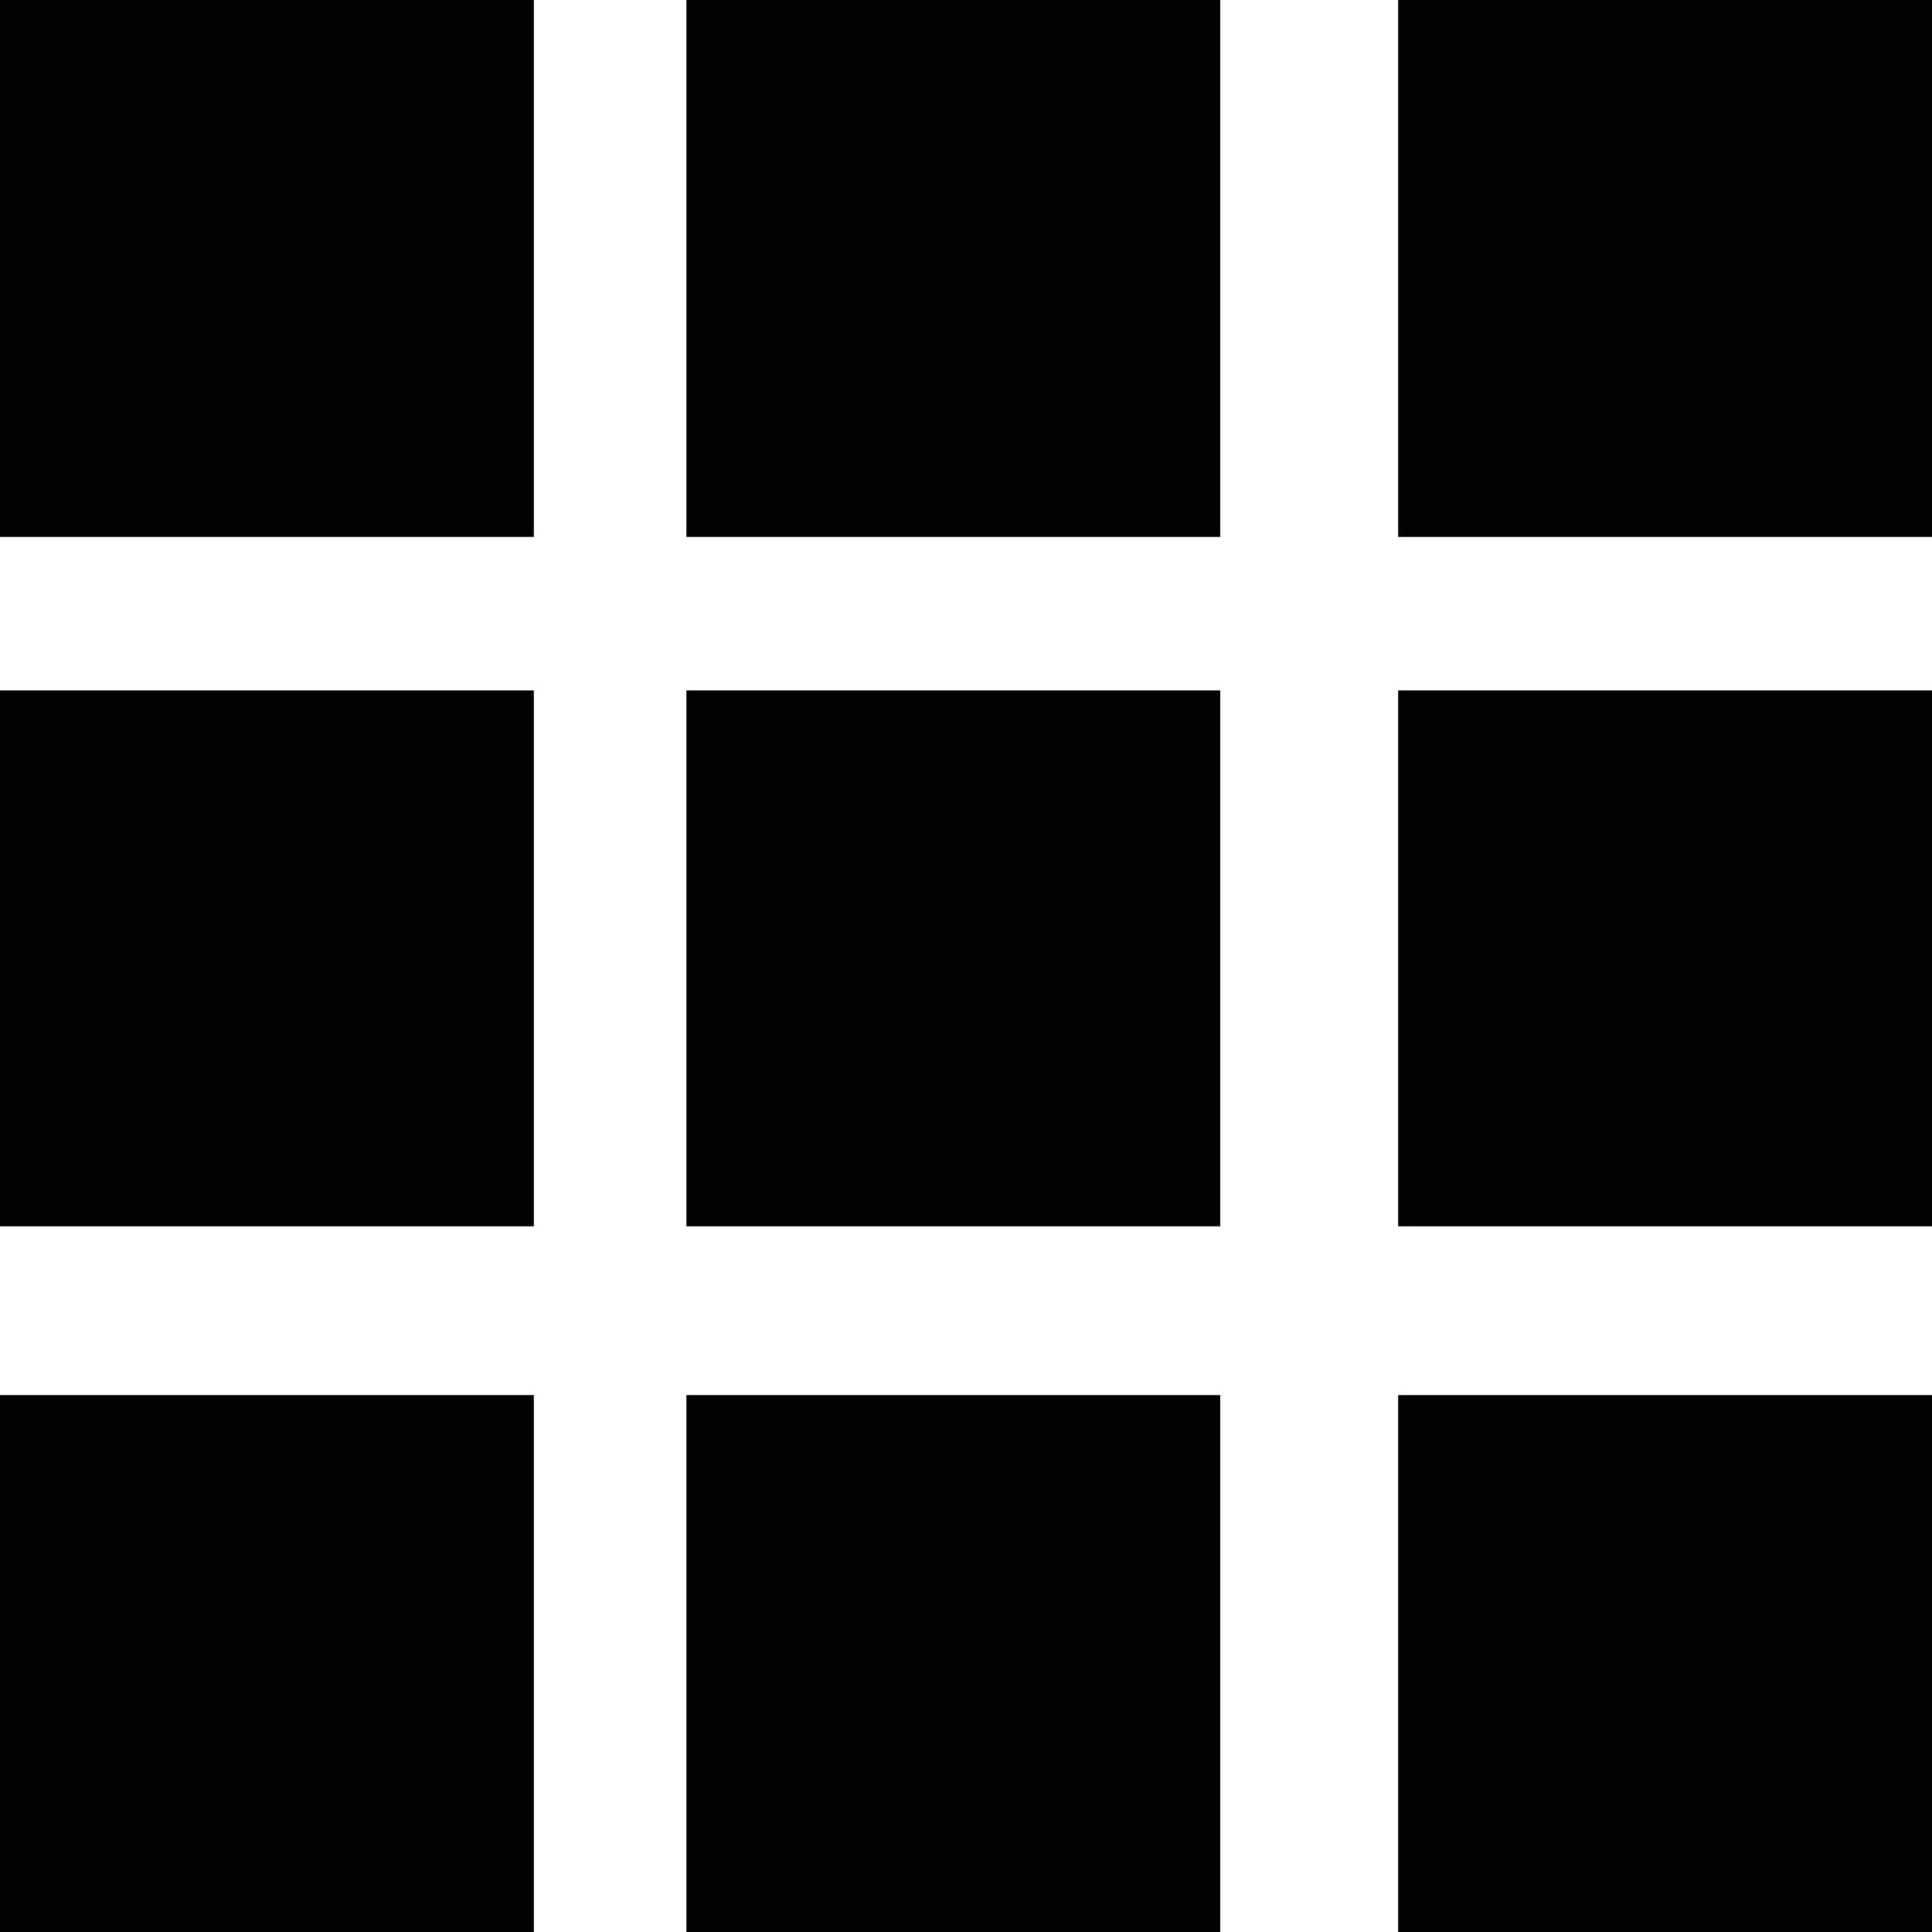 <svg width="19" height="19" fill="none" xmlns="http://www.w3.org/2000/svg"><path d="M6.75 0H12v5.28H6.75V0Zm0 6.79H12v5.27H6.75V6.8ZM0 6.79h5.25v5.27H0V6.8ZM0 0h5.25v5.28H0V0Zm0 13.72h5.25V19H0v-5.28Zm6.75 0H12V19H6.75v-5.28Zm7-13.72H19v5.28h-5.25V0Zm0 6.79H19v5.27h-5.25V6.8Zm0 6.93H19V19h-5.25v-5.28Z" fill="#030104"/></svg>